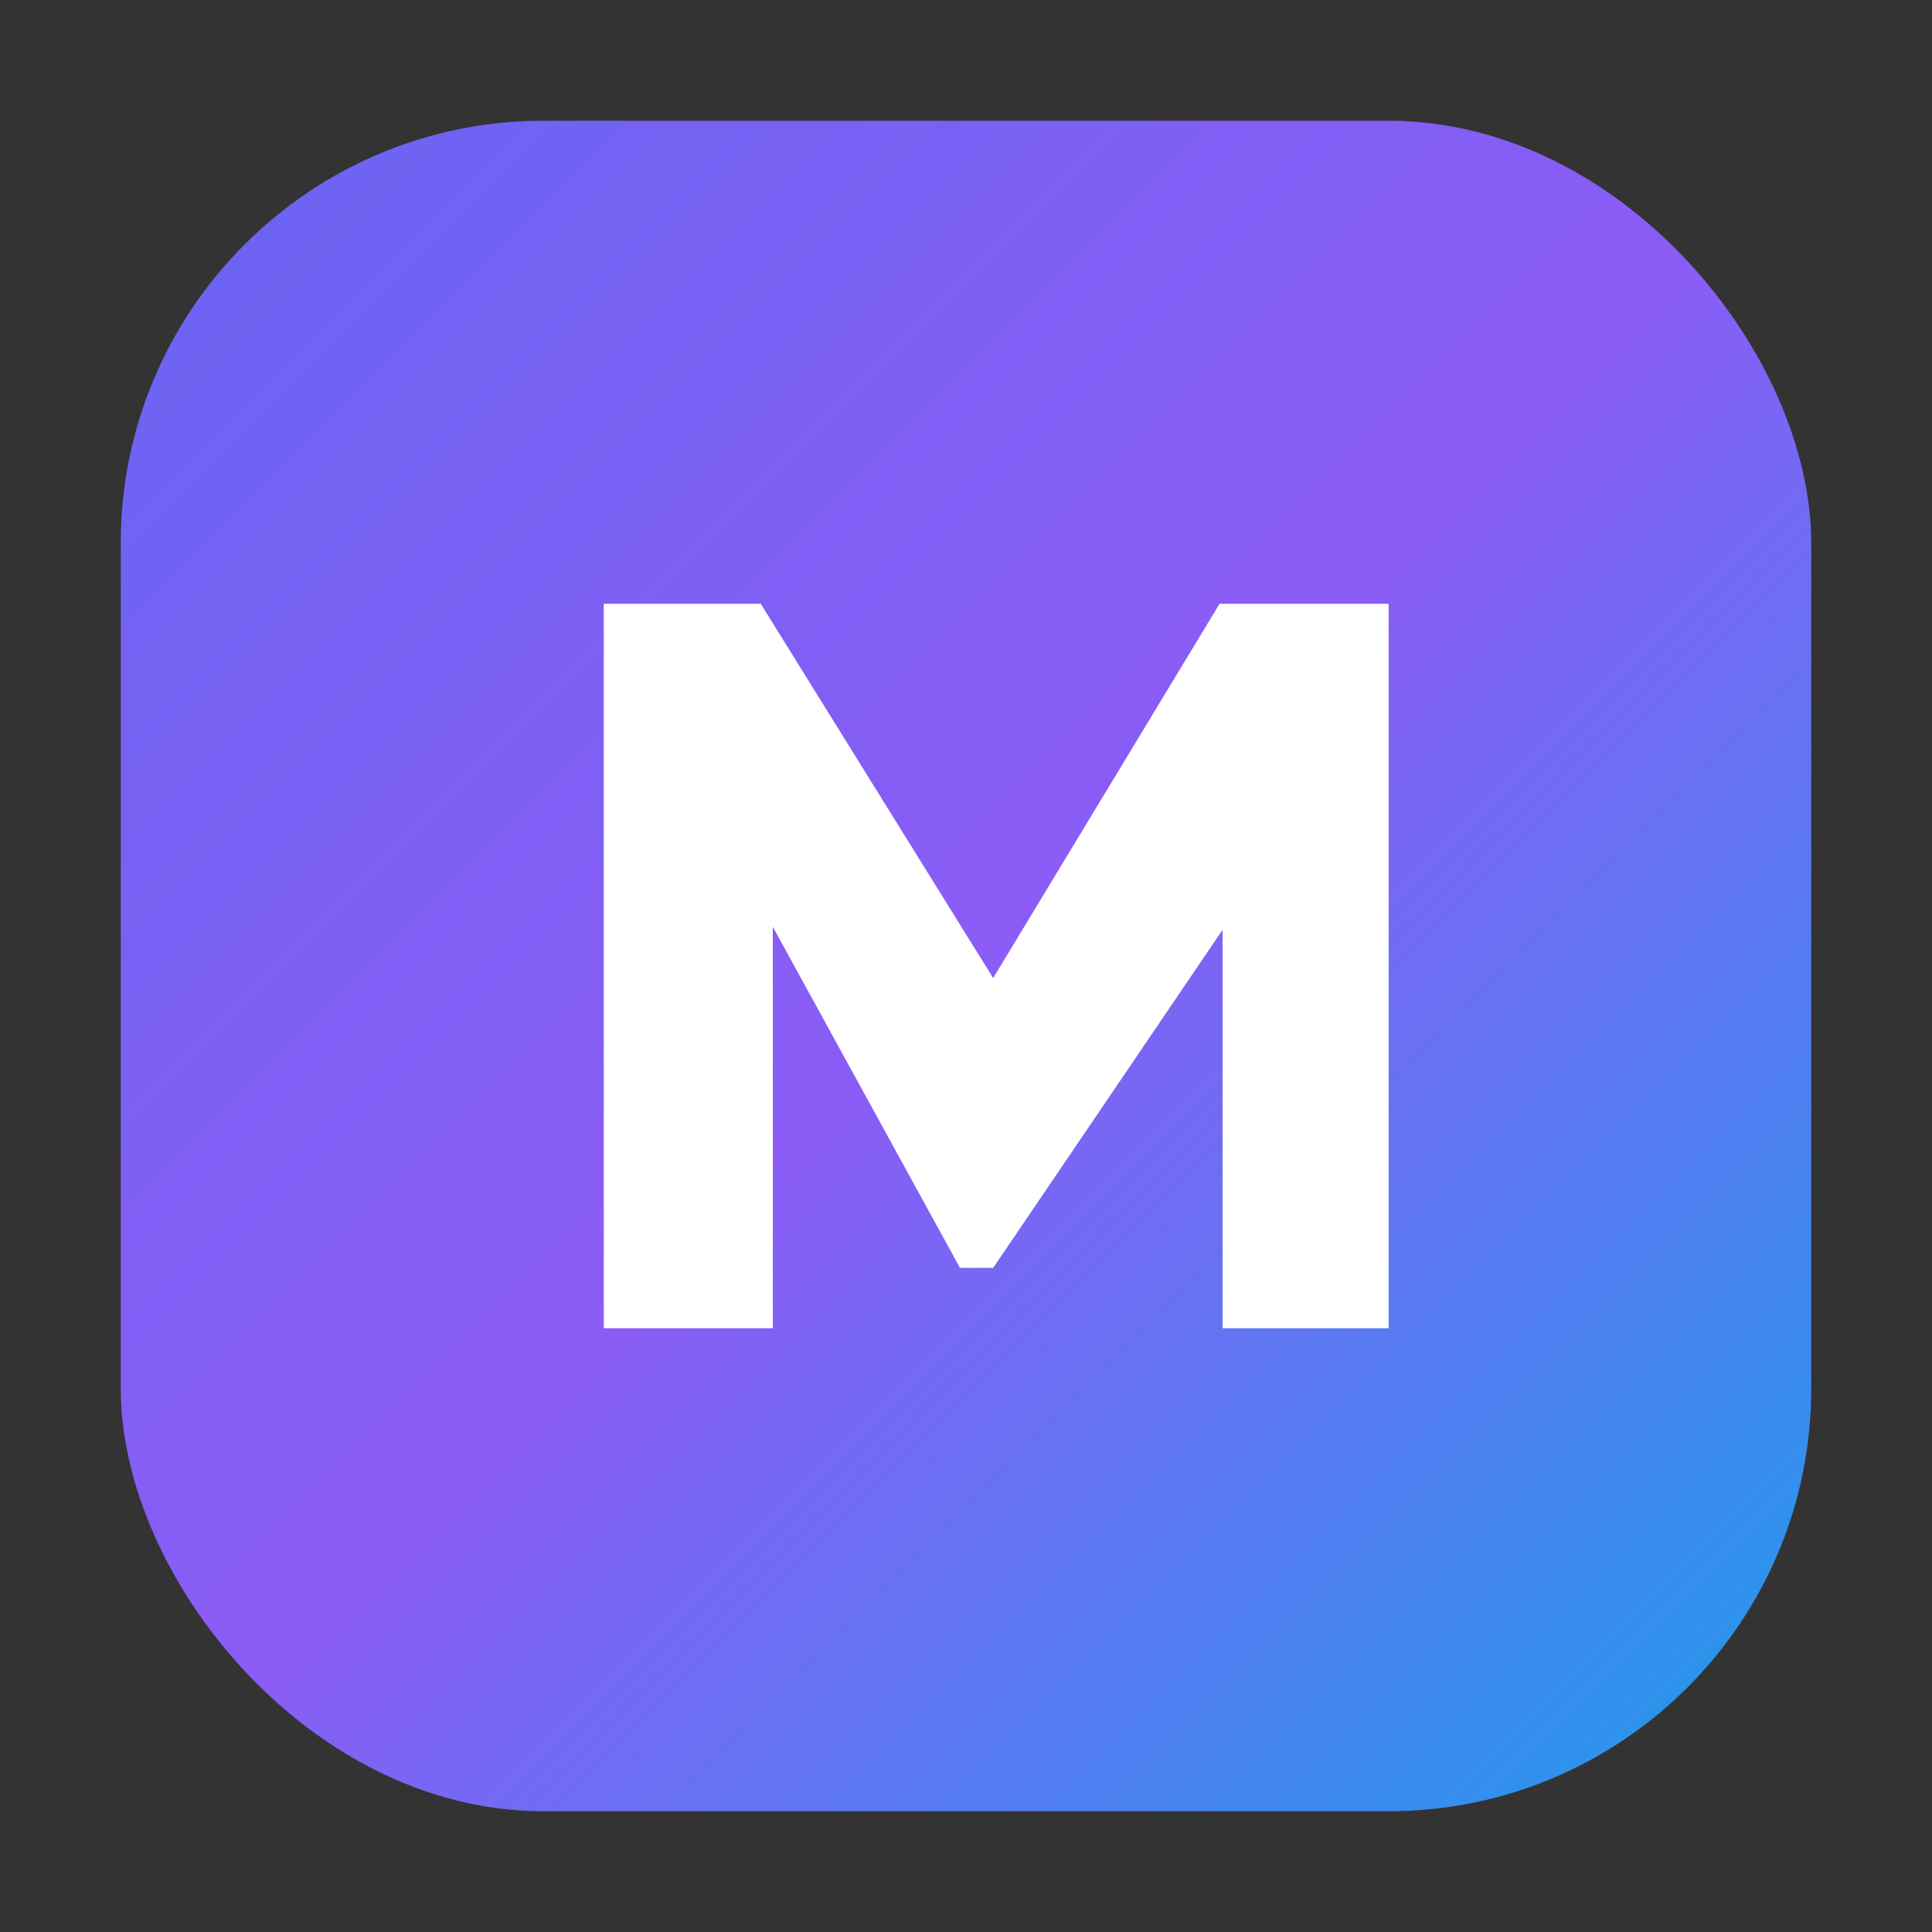 <svg xmlns="http://www.w3.org/2000/svg" width="64" height="64" viewBox="0 0 64 64">
  <rect x="0" y="0" width="64" height="64" fill="#333333" stroke="none"/>
  <defs>
    <linearGradient id="g1" x1="0" y1="0" x2="64" y2="64" gradientUnits="userSpaceOnUse">
      <stop stop-color="#6366F1"/>
      <stop offset="0.5" stop-color="#8B5CF6"/>
      <stop offset="1" stop-color="#0EA5E9"/>
    </linearGradient>
  </defs>
  <rect x="4" y="4" width="56" height="56" rx="14" fill="url(#g1)"/>
  <path d="M20 44V20h5.2l7.7 12.4L40.4 20H46v24h-5.5V30.8L32.9 42h-1.1L25.6 30.7V44H20Z" fill="#fff"/>
</svg>